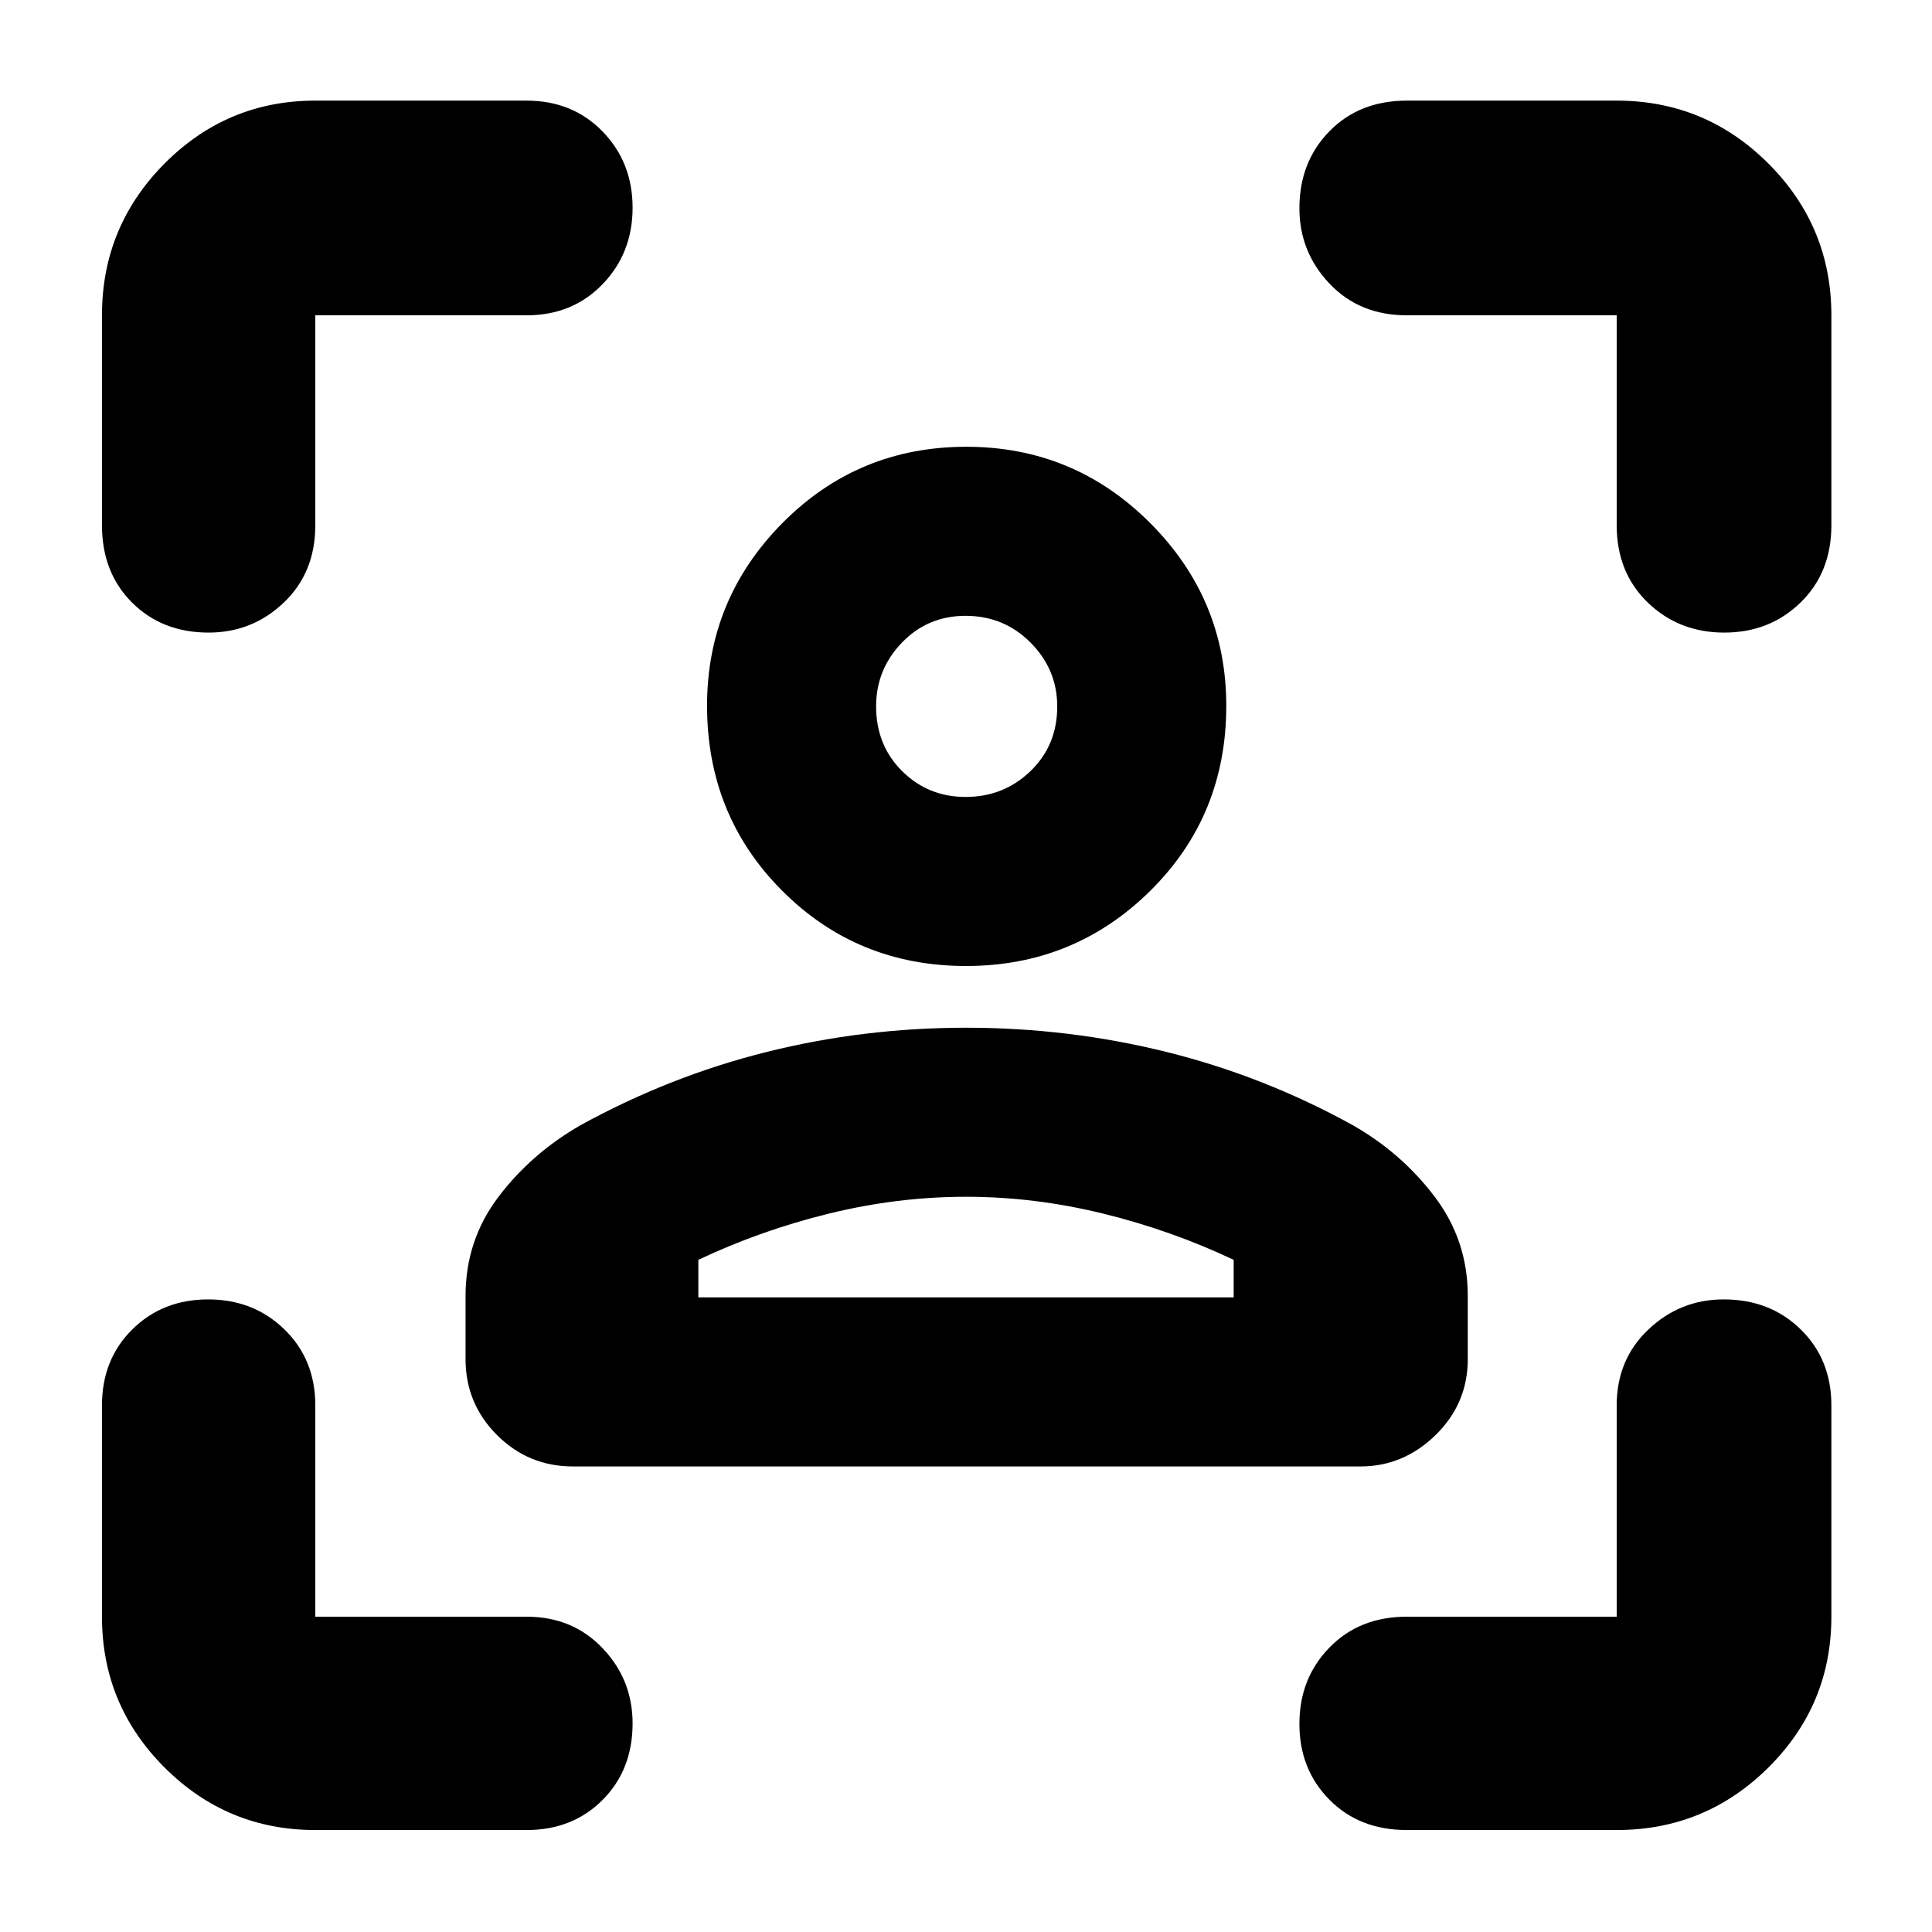 <svg xmlns="http://www.w3.org/2000/svg" height="40" viewBox="0 -960 960 960" width="40"><path d="M480.01-480q-54.01 0-91.34-37.39-37.34-37.38-37.34-91.98 0-52.96 37.52-90.8Q426.36-738 480.16-738q53.51 0 91.34 37.88 37.83 37.88 37.83 90.85 0 54.6-37.8 91.94Q533.73-480 480.01-480Zm-.24-84q18.9 0 32.23-12.8 13.33-12.81 13.33-32.17 0-18.36-13.23-31.7Q498.87-654 479.77-654q-18.77 0-31.6 13.3-12.84 13.31-12.84 31.67 0 19.36 12.94 32.2Q461.2-564 479.77-564ZM231.33-284.67v-31.4q0-27.63 16.34-49.2 16.33-21.57 40.78-35.62 44.4-24.39 92.58-36.42 48.18-12.02 99.07-12.02 50.9 0 99.36 12T672-401q24.26 13.75 40.79 35.51 16.54 21.76 16.54 49.42v31.4q0 22.1-15.98 37.72-15.98 15.62-37.35 15.62H284.67q-22.1 0-37.72-15.62-15.62-15.62-15.62-37.72ZM480-365.33q-33.99 0-68 8.33-34 8.33-65 23v18.67h266V-334q-31-14.67-65-23-34.01-8.33-68-8.33Zm0-244Zm0 294h133-266 133ZM156.67-50.67q-43.83 0-74.92-31.08-31.08-31.09-31.08-74.92v-105q0-22.85 15.07-37.75 15.07-14.91 37.67-14.91 22.59 0 37.92 14.91 15.34 14.9 15.34 37.75v105h105q22.85 0 37.75 15.65 14.91 15.65 14.91 37.35 0 23.09-14.91 38.05-14.9 14.95-37.75 14.95h-105ZM50.67-699v-104.33q0-44.1 31.08-75.39Q112.84-910 156.67-910h105q22.85 0 37.75 15.34 14.91 15.34 14.91 37.88 0 22.53-14.91 37.99-14.9 15.46-37.75 15.46h-105V-699q0 23.5-15.65 38.42-15.65 14.91-37.35 14.91-23.09 0-38.05-14.91Q50.67-675.5 50.67-699ZM803.33-50.67H699q-23.5 0-38.42-15.07-14.91-15.07-14.91-37.67 0-22.59 14.91-37.92 14.92-15.34 38.42-15.34h104.33v-105q0-22.85 15.78-37.75 15.77-14.91 37.4-14.91 23.04 0 38.26 14.91Q910-284.52 910-261.67v105q0 43.83-31.28 74.92-31.29 31.08-75.39 31.08Zm0-648.33v-104.33H699q-23.5 0-38.42-15.78-14.91-15.77-14.91-37.4 0-23.04 14.91-38.26Q675.5-910 699-910h104.33q44.1 0 75.39 31.28Q910-847.43 910-803.33V-699q0 23.5-15.34 38.42-15.34 14.91-37.88 14.91-22.53 0-37.99-14.91-15.46-14.92-15.46-38.42Z"/></svg>